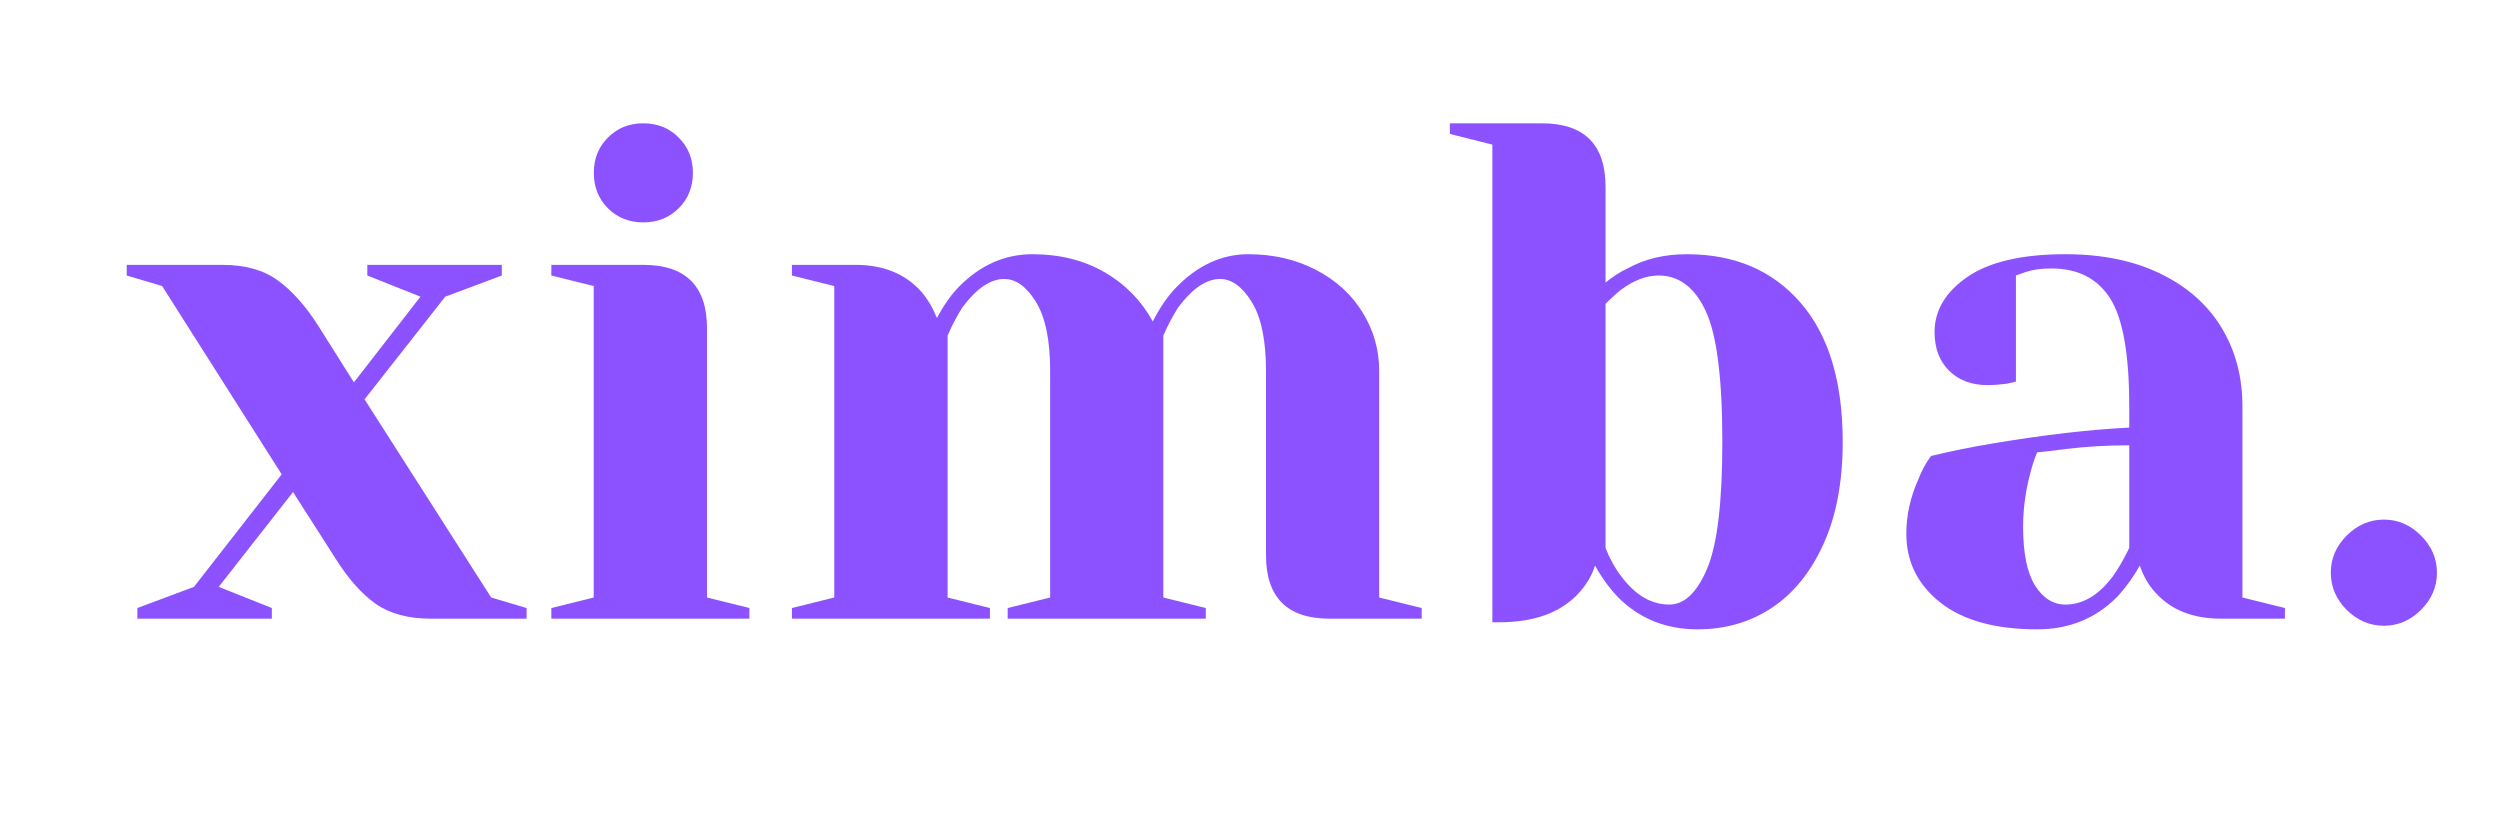 <svg xmlns="http://www.w3.org/2000/svg" xmlns:xlink="http://www.w3.org/1999/xlink" width="450" zoomAndPan="magnify" viewBox="0 0 337.5 112.5" height="150" preserveAspectRatio="xMidYMid meet" version="1.0"><defs><g/></defs><g fill="#8c52ff" fill-opacity="1"><g transform="translate(17.59, 83.522)"><g><path d="M 0.953 -1.438 L 8.594 -4.297 L 20.438 -19.484 L 4.297 -44.906 L -0.484 -46.328 L -0.484 -47.766 L 12.422 -47.766 C 15.473 -47.766 17.953 -47.078 19.859 -45.703 C 21.773 -44.336 23.594 -42.316 25.312 -39.641 L 30.188 -31.906 L 39.172 -43.469 L 32 -46.328 L 32 -47.766 L 50.156 -47.766 L 50.156 -46.328 L 42.516 -43.469 L 31.625 -29.609 L 48.719 -2.859 L 53.5 -1.438 L 53.5 0 L 40.594 0 C 37.539 0 35.055 -0.664 33.141 -2 C 31.234 -3.344 29.422 -5.383 27.703 -8.125 L 21.969 -17.094 L 11.938 -4.297 L 19.109 -1.438 L 19.109 0 L 0.953 0 Z M 0.953 -1.438 "/></g></g></g><g fill="#8c52ff" fill-opacity="1"><g transform="translate(70.604, 83.522)"><g><path d="M 3.828 -1.438 L 9.547 -2.859 L 9.547 -44.906 L 3.828 -46.328 L 3.828 -47.766 L 16.234 -47.766 C 21.973 -47.766 24.844 -44.898 24.844 -39.172 L 24.844 -2.859 L 30.562 -1.438 L 30.562 0 L 3.828 0 Z M 16.25 -53.5 C 14.332 -53.5 12.738 -54.133 11.469 -55.406 C 10.195 -56.676 9.562 -58.27 9.562 -60.188 C 9.562 -62.094 10.195 -63.68 11.469 -64.953 C 12.738 -66.234 14.332 -66.875 16.25 -66.875 C 18.156 -66.875 19.742 -66.234 21.016 -64.953 C 22.297 -63.68 22.938 -62.094 22.938 -60.188 C 22.938 -58.27 22.297 -56.676 21.016 -55.406 C 19.742 -54.133 18.156 -53.5 16.25 -53.5 Z M 16.25 -53.5 "/></g></g></g><g fill="#8c52ff" fill-opacity="1"><g transform="translate(103.081, 83.522)"><g><path d="M 3.828 -1.438 L 9.547 -2.859 L 9.547 -44.906 L 3.828 -46.328 L 3.828 -47.766 L 12.422 -47.766 C 16.18 -47.766 19.141 -46.555 21.297 -44.141 C 22.129 -43.18 22.832 -42 23.406 -40.594 C 24.363 -42.383 25.383 -43.82 26.469 -44.906 C 29.332 -47.77 32.609 -49.203 36.297 -49.203 C 39.992 -49.203 43.242 -48.391 46.047 -46.766 C 48.848 -45.141 51.016 -42.926 52.547 -40.125 C 53.492 -41.969 54.508 -43.461 55.594 -44.609 C 58.531 -47.672 61.812 -49.203 65.438 -49.203 C 68.812 -49.203 71.852 -48.5 74.562 -47.094 C 77.27 -45.695 79.367 -43.785 80.859 -41.359 C 82.359 -38.941 83.109 -36.301 83.109 -33.438 L 83.109 -2.859 L 88.844 -1.438 L 88.844 0 L 76.422 0 C 70.691 0 67.828 -2.863 67.828 -8.594 L 67.828 -33.438 C 67.828 -37.57 67.188 -40.676 65.906 -42.75 C 64.633 -44.82 63.207 -45.859 61.625 -45.859 C 59.77 -45.859 57.891 -44.582 55.984 -42.031 C 55.211 -40.82 54.539 -39.551 53.969 -38.219 L 53.969 -2.859 L 59.703 -1.438 L 59.703 0 L 32.953 0 L 32.953 -1.438 L 38.688 -2.859 L 38.688 -33.438 C 38.688 -37.57 38.051 -40.676 36.781 -42.75 C 35.508 -44.82 34.078 -45.859 32.484 -45.859 C 30.629 -45.859 28.75 -44.582 26.844 -42.031 C 26.082 -40.82 25.414 -39.551 24.844 -38.219 L 24.844 -2.859 L 30.562 -1.438 L 30.562 0 L 3.828 0 Z M 3.828 -1.438 "/></g></g></g><g fill="#8c52ff" fill-opacity="1"><g transform="translate(193.827, 83.522)"><g><path d="M 35.344 1.438 C 31.082 1.438 27.516 0.004 24.641 -2.859 C 23.43 -4.141 22.383 -5.578 21.5 -7.172 C 21.051 -5.766 20.285 -4.488 19.203 -3.344 C 16.785 -0.789 13.25 0.484 8.594 0.484 L 7.641 0.484 L 7.641 -64 L 1.906 -65.438 L 1.906 -66.875 L 14.328 -66.875 C 20.055 -66.875 22.922 -64.008 22.922 -58.281 L 22.922 -45.375 C 23.941 -46.207 24.93 -46.844 25.891 -47.281 C 28.18 -48.562 30.852 -49.203 33.906 -49.203 C 40.344 -49.203 45.457 -47.02 49.25 -42.656 C 53.039 -38.289 54.938 -32.031 54.938 -23.875 C 54.938 -18.469 54.07 -13.867 52.344 -10.078 C 50.625 -6.285 48.301 -3.414 45.375 -1.469 C 42.445 0.469 39.102 1.438 35.344 1.438 Z M 31.531 -1.906 C 33.562 -1.906 35.258 -3.516 36.625 -6.734 C 38 -9.953 38.688 -15.664 38.688 -23.875 C 38.688 -32.477 37.938 -38.367 36.438 -41.547 C 34.945 -44.734 32.832 -46.328 30.094 -46.328 C 28.438 -46.328 26.75 -45.691 25.031 -44.422 C 24.52 -44.035 23.816 -43.398 22.922 -42.516 L 22.922 -9.547 C 23.492 -8.086 24.195 -6.816 25.031 -5.734 C 26.938 -3.18 29.102 -1.906 31.531 -1.906 Z M 31.531 -1.906 "/></g></g></g><g fill="#8c52ff" fill-opacity="1"><g transform="translate(252.572, 83.522)"><g><path d="M 22.453 1.438 C 16.785 1.438 12.422 0.227 9.359 -2.188 C 6.305 -4.613 4.781 -7.707 4.781 -11.469 C 4.781 -13.945 5.32 -16.395 6.406 -18.812 C 6.844 -19.969 7.414 -21.02 8.125 -21.969 C 10.727 -22.602 13.562 -23.176 16.625 -23.688 C 23.5 -24.832 29.582 -25.535 34.875 -25.797 L 34.875 -28.656 C 34.875 -35.727 34.008 -40.598 32.281 -43.266 C 30.562 -45.941 27.922 -47.281 24.359 -47.281 C 23.023 -47.281 21.879 -47.125 20.922 -46.812 L 19.578 -46.328 L 19.578 -32 L 18.344 -31.719 C 17.32 -31.594 16.461 -31.531 15.766 -31.531 C 13.598 -31.531 11.859 -32.18 10.547 -33.484 C 9.242 -34.785 8.594 -36.52 8.594 -38.688 C 8.594 -41.613 10.07 -44.098 13.031 -46.141 C 16 -48.18 20.41 -49.203 26.266 -49.203 C 31.234 -49.203 35.516 -48.32 39.109 -46.562 C 42.711 -44.812 45.453 -42.391 47.328 -39.297 C 49.211 -36.211 50.156 -32.664 50.156 -28.656 L 50.156 -2.859 L 55.891 -1.438 L 55.891 0 L 47.281 0 C 43.469 0 40.508 -1.176 38.406 -3.531 C 37.508 -4.488 36.805 -5.703 36.297 -7.172 C 35.41 -5.578 34.363 -4.141 33.156 -2.859 C 30.281 0.004 26.711 1.438 22.453 1.438 Z M 26.266 -1.906 C 28.629 -1.906 30.766 -3.18 32.672 -5.734 C 33.367 -6.691 34.102 -7.961 34.875 -9.547 L 34.875 -23.406 C 31.938 -23.406 29.133 -23.242 26.469 -22.922 C 24.488 -22.672 23.148 -22.516 22.453 -22.453 C 22.129 -21.754 21.812 -20.797 21.5 -19.578 C 20.863 -17.16 20.547 -14.773 20.547 -12.422 C 20.547 -8.848 21.082 -6.203 22.156 -4.484 C 23.238 -2.766 24.609 -1.906 26.266 -1.906 Z M 26.266 -1.906 "/></g></g></g><g fill="#8c52ff" fill-opacity="1"><g transform="translate(310.363, 83.522)"><g><path d="M 11.469 0.953 C 9.551 0.953 7.875 0.238 6.438 -1.188 C 5.008 -2.625 4.297 -4.297 4.297 -6.203 C 4.297 -8.117 5.008 -9.789 6.438 -11.219 C 7.875 -12.656 9.551 -13.375 11.469 -13.375 C 13.375 -13.375 15.039 -12.656 16.469 -11.219 C 17.906 -9.789 18.625 -8.117 18.625 -6.203 C 18.625 -4.297 17.906 -2.625 16.469 -1.188 C 15.039 0.238 13.375 0.953 11.469 0.953 Z M 11.469 0.953 "/></g></g></g></svg>